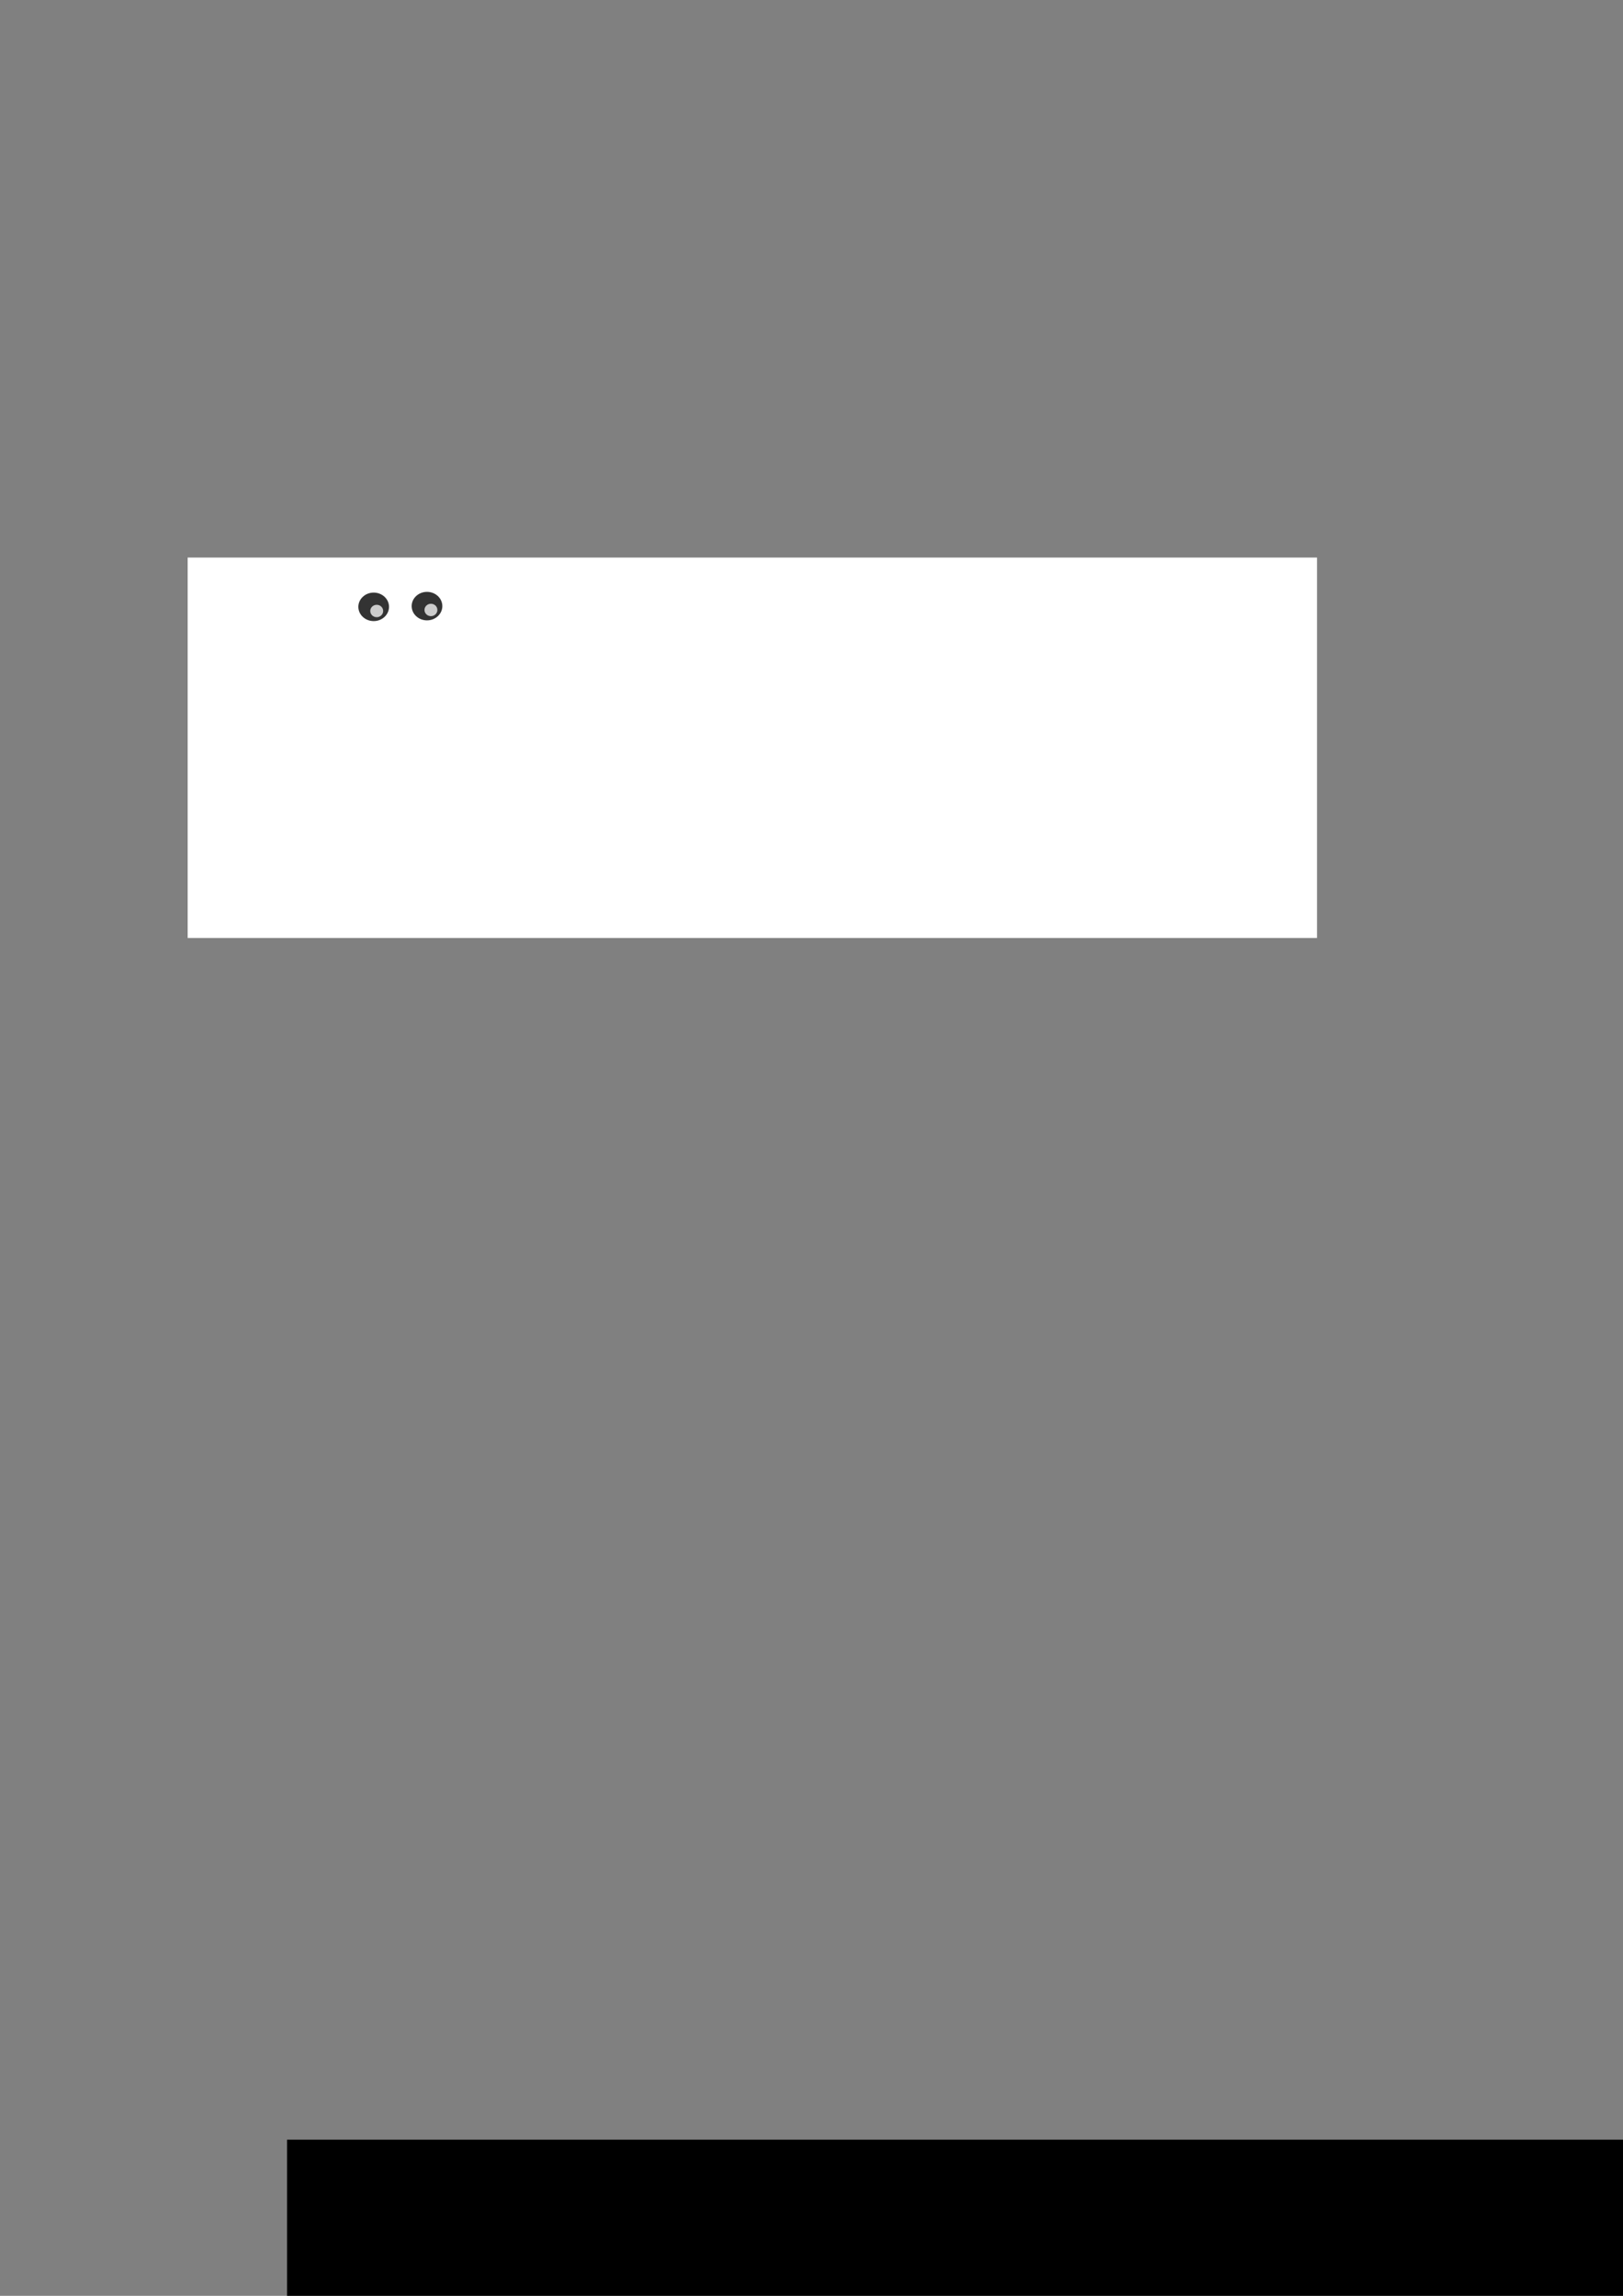 <?xml version="1.0" encoding="UTF-8" standalone="no"?>
<!-- Created with Inkscape (http://www.inkscape.org/) -->

<svg
   xmlns:dc="http://purl.org/dc/elements/1.1/"
   xmlns:cc="http://creativecommons.org/ns#"
   xmlns:rdf="http://www.w3.org/1999/02/22-rdf-syntax-ns#"
   xmlns:svg="http://www.w3.org/2000/svg"
   xmlns="http://www.w3.org/2000/svg"
   xmlns:sodipodi="http://sodipodi.sourceforge.net/DTD/sodipodi-0.dtd"
   xmlns:inkscape="http://www.inkscape.org/namespaces/inkscape"
   width="210mm"
   height="297mm"
   viewBox="0 0 210 297"
   version="1.1"
   id="svg8"
   inkscape:export-filename="/home/mmm/Desktop/socialpage/page/static/images/logo.png"
   inkscape:export-xdpi="168.19577"
   inkscape:export-ydpi="168.19577"
   inkscape:version="0.92.1 r15371"
   sodipodi:docname="logo.svg">
  <rect x="0" y="0" width="210" height="297" fill="#808080" stroke="none"/>
  <defs
     id="defs2">
    <inkscape:perspective
       sodipodi:type="inkscape:persp3d"
       inkscape:vp_x="114.30709 : 153.91729 : 1"
       inkscape:vp_y="-959.94955 : 280.17276 : 0"
       inkscape:vp_z="173.14337 : 355.50672 : 1"
       inkscape:persp3d-origin="191.24274 : 240.84345 : 1"
       id="perspective3744" />
  </defs>
  <sodipodi:namedview
     id="base"
     pagecolor="#ffffff"
     bordercolor="#666666"
     borderopacity="1.0"
     inkscape:pageopacity="0.0"
     inkscape:pageshadow="2"
     inkscape:zoom="3.959798"
     inkscape:cx="141.89381"
     inkscape:cy="830.23772"
     inkscape:document-units="mm"
     inkscape:current-layer="layer1"
     showgrid="false"
     inkscape:window-width="1920"
     inkscape:window-height="1009"
     inkscape:window-x="0"
     inkscape:window-y="0"
     inkscape:window-maximized="1" />
  <g
     inkscape:label="Layer 1"
     inkscape:groupmode="layer"
     id="layer1">
    <flowRoot
       xml:space="preserve"
       id="flowRoot3680"
       style="fill:black;fill-opacity:1;stroke:none;font-family:sans-serif;font-style:normal;font-weight:normal;font-size:40px;line-height:1.25;letter-spacing:0px;word-spacing:0px"><flowRegion
         id="flowRegion3682"><rect
           id="rect3684"
           width="657.143"
           height="174.286"
           x="37.143"
           y="276.805" /></flowRegion><flowPara
         id="flowPara3686"></flowPara></flowRoot>    <flowRoot
       xml:space="preserve"
       id="flowRoot3688"
       style="font-style:normal;font-weight:normal;font-size:40px;line-height:1.25;font-family:sans-serif;letter-spacing:0px;word-spacing:0px;fill:#ffffff;fill-opacity:1;stroke:none;"
       transform="matrix(0.265,0,0,0.265,0.053,3.317)"
       inkscape:export-xdpi="168"
       inkscape:export-ydpi="168"><flowRegion
         id="flowRegion3690"
         style="fill:#ffffff;"><rect
           id="rect3692"
           width="551.429"
           height="185.714"
           x="91.429"
           y="259.663"
           style="fill:#ffffff;" /></flowRegion><flowPara
         id="flowPara3696"
         style="font-style:normal;font-variant:normal;font-weight:normal;font-stretch:normal;font-size:42.667px;line-height:1;font-family:sans-serif;-inkscape-font-specification:sans-serif;fill:#ffffff;">Priv</flowPara></flowRoot>    <ellipse
       id="path3700"
       cx="48.351"
       cy="78.552"
       rx="3.213"
       ry="3.118"
       style="fill:#ffffff;stroke-width:0.265"
       inkscape:export-xdpi="168"
       inkscape:export-ydpi="168" />
    <ellipse
       style="fill:#333333;stroke-width:0.271"
       id="path3717"
       cx="48.351"
       cy="78.505"
       rx="1.984"
       ry="1.843"
       inkscape:export-xdpi="168"
       inkscape:export-ydpi="168" />
    <ellipse
       style="fill:#ffffff;stroke-width:0.265"
       ry="3.118"
       rx="3.213"
       cy="78.457"
       cx="55.249"
       id="ellipse3740"
       inkscape:export-xdpi="168"
       inkscape:export-ydpi="168" />
    <ellipse
       ry="1.843"
       rx="1.984"
       cy="78.41"
       cx="55.249"
       id="ellipse3742"
       style="fill:#333333;stroke-width:0.271"
       inkscape:export-xdpi="168"
       inkscape:export-ydpi="168" />
    <rect
       style="fill:#ffffff;stroke-width:0.265"
       id="rect3760"
       width="1.984"
       height="1.606"
       x="50.808"
       y="77.512"
       inkscape:export-xdpi="168"
       inkscape:export-ydpi="168" />
    <ellipse
       style="fill:#cccccc;stroke-width:0.265"
       id="path3775"
       cx="48.743"
       cy="79.042"
       rx="0.835"
       ry="0.802"
       inkscape:export-xdpi="168"
       inkscape:export-ydpi="168" />
    <ellipse
       ry="0.802"
       rx="0.835"
       cy="78.908"
       cx="55.759"
       id="ellipse3786"
       style="fill:#cccccc;stroke-width:0.265" />
  </g>
</svg>
